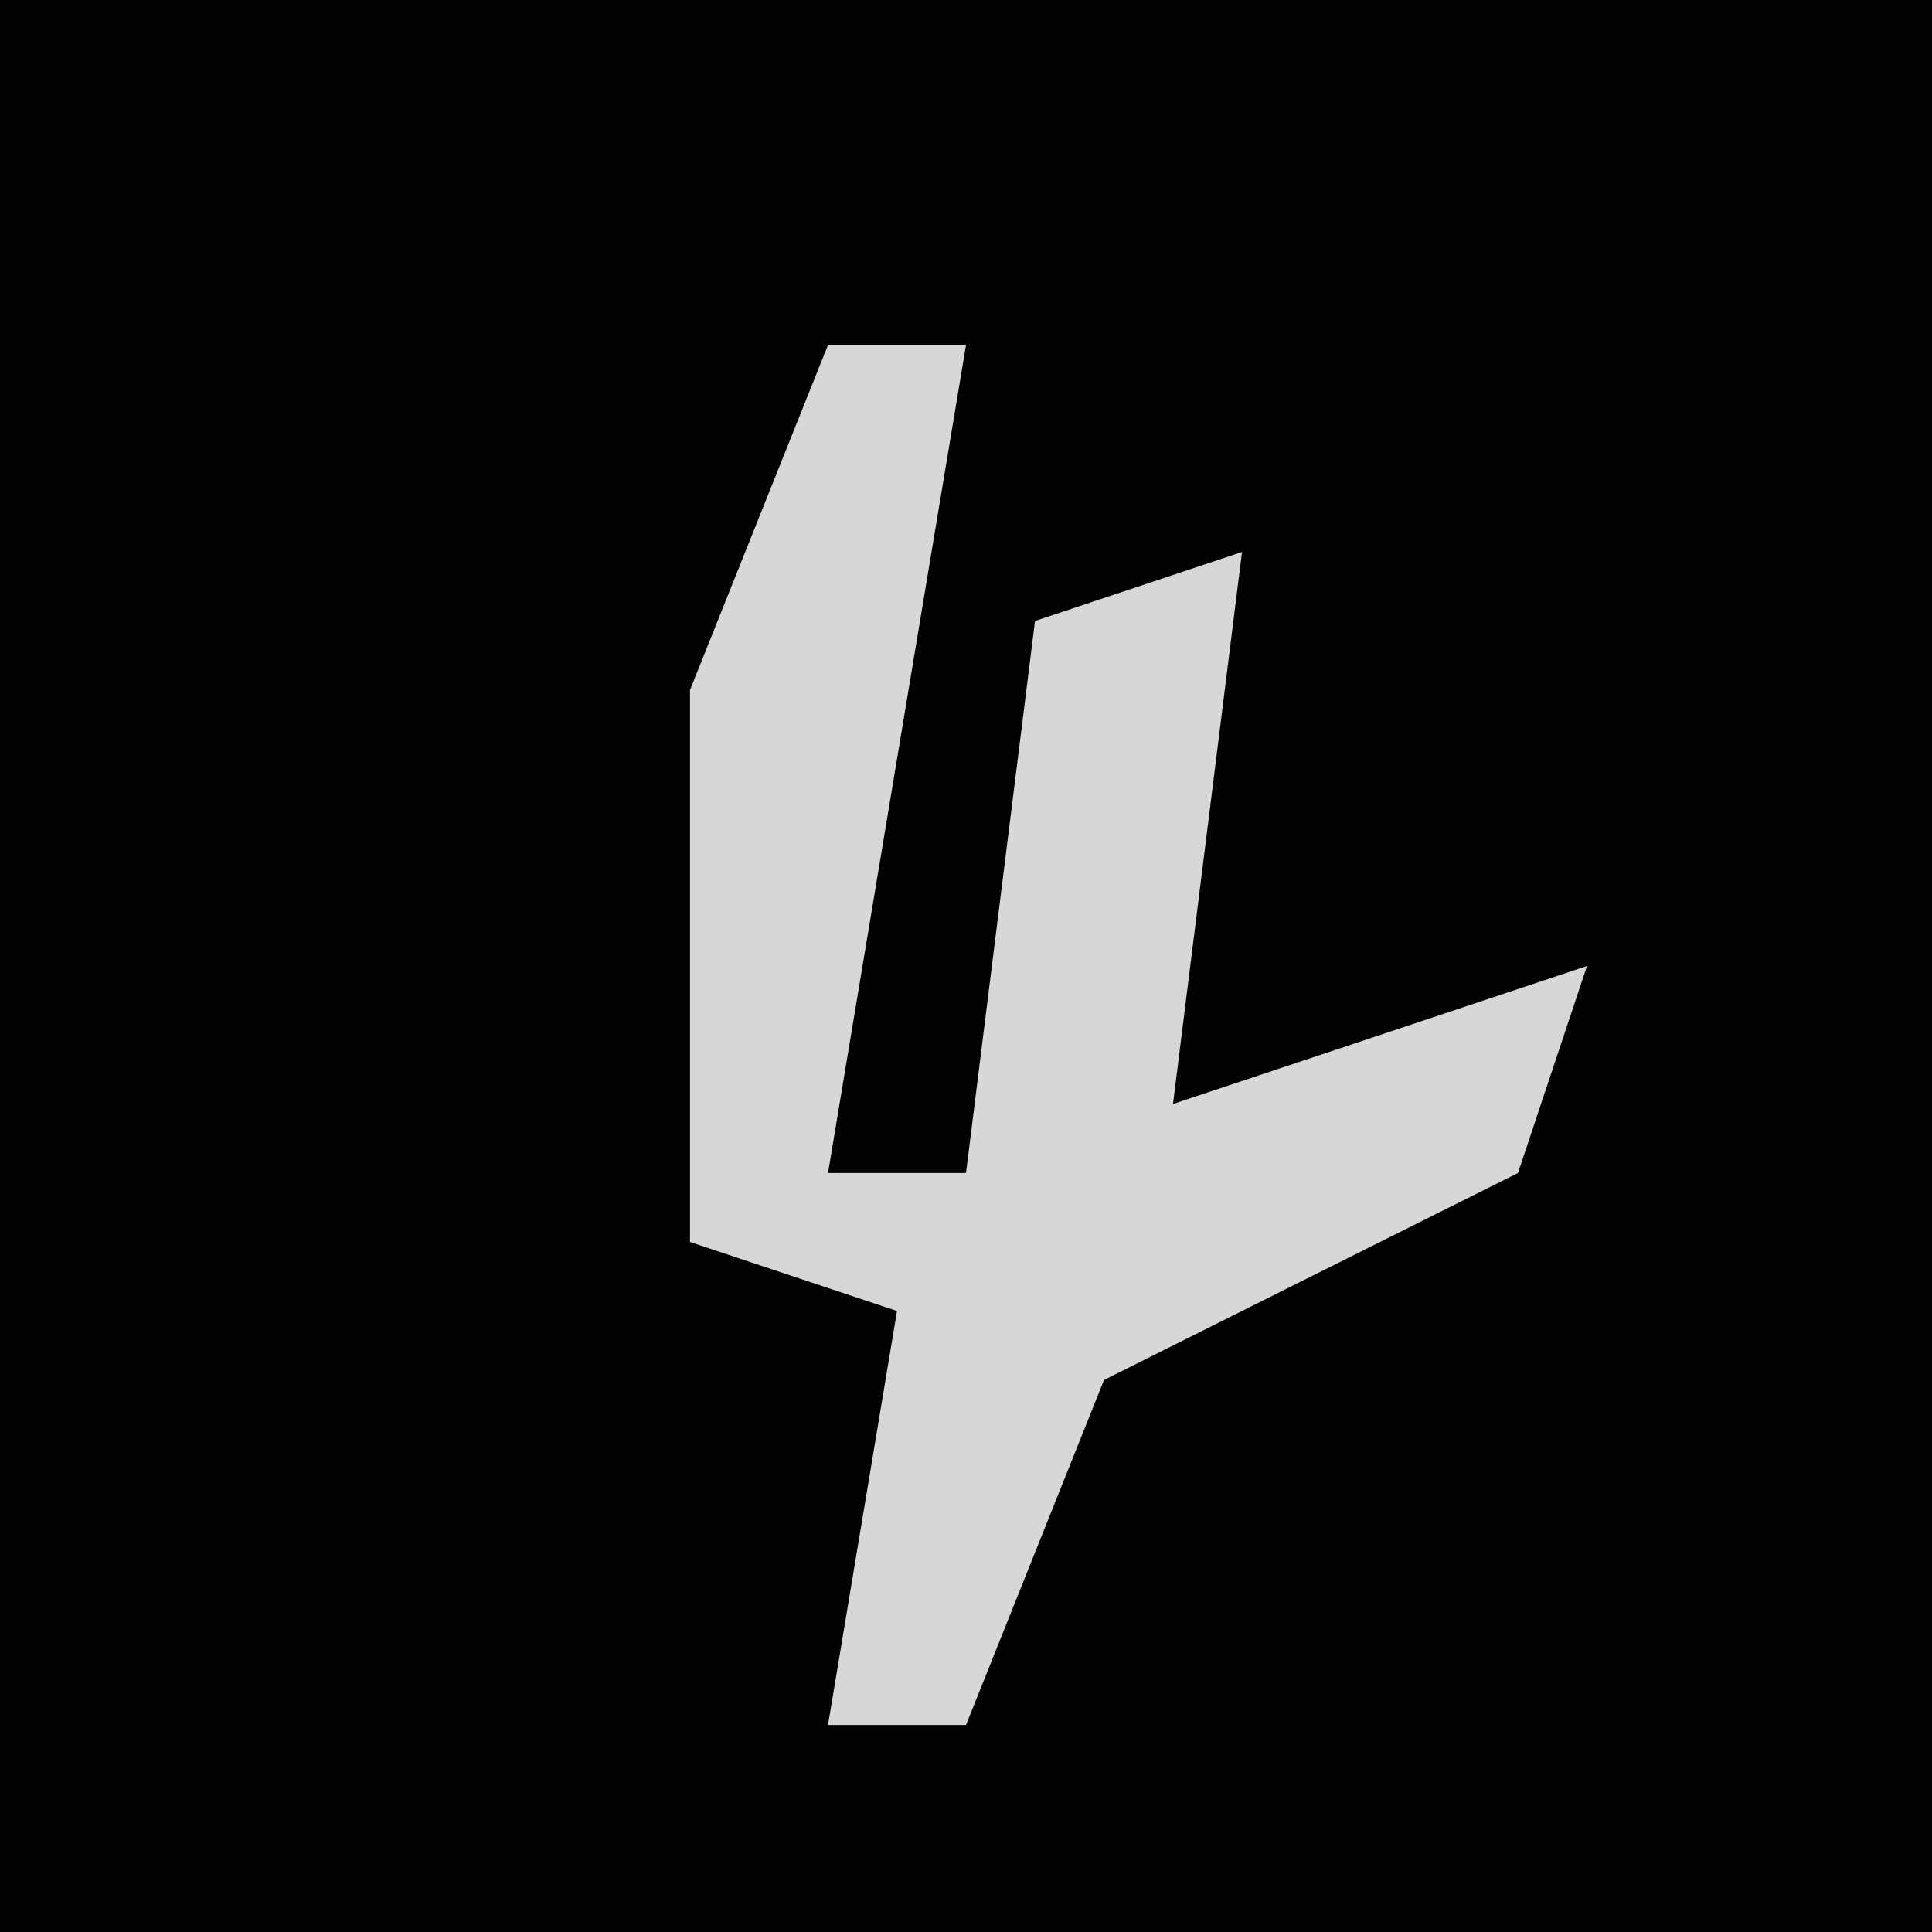 <?xml version="1.0" encoding="UTF-8"?>
<svg version="1.1" xmlns="http://www.w3.org/2000/svg" width="28" height="28">
<path d="M0,0 L28,0 L28,28 L0,28 Z " fill="#020202" transform="translate(0,0)"/>
<path d="M0,0 L2,0 L0,12 L2,12 L3,4 L6,3 L5,11 L11,9 L10,12 L4,15 L2,20 L0,20 L1,14 L-2,13 L-2,5 Z " fill="#D7D7D7" transform="translate(12,5)"/>
</svg>

